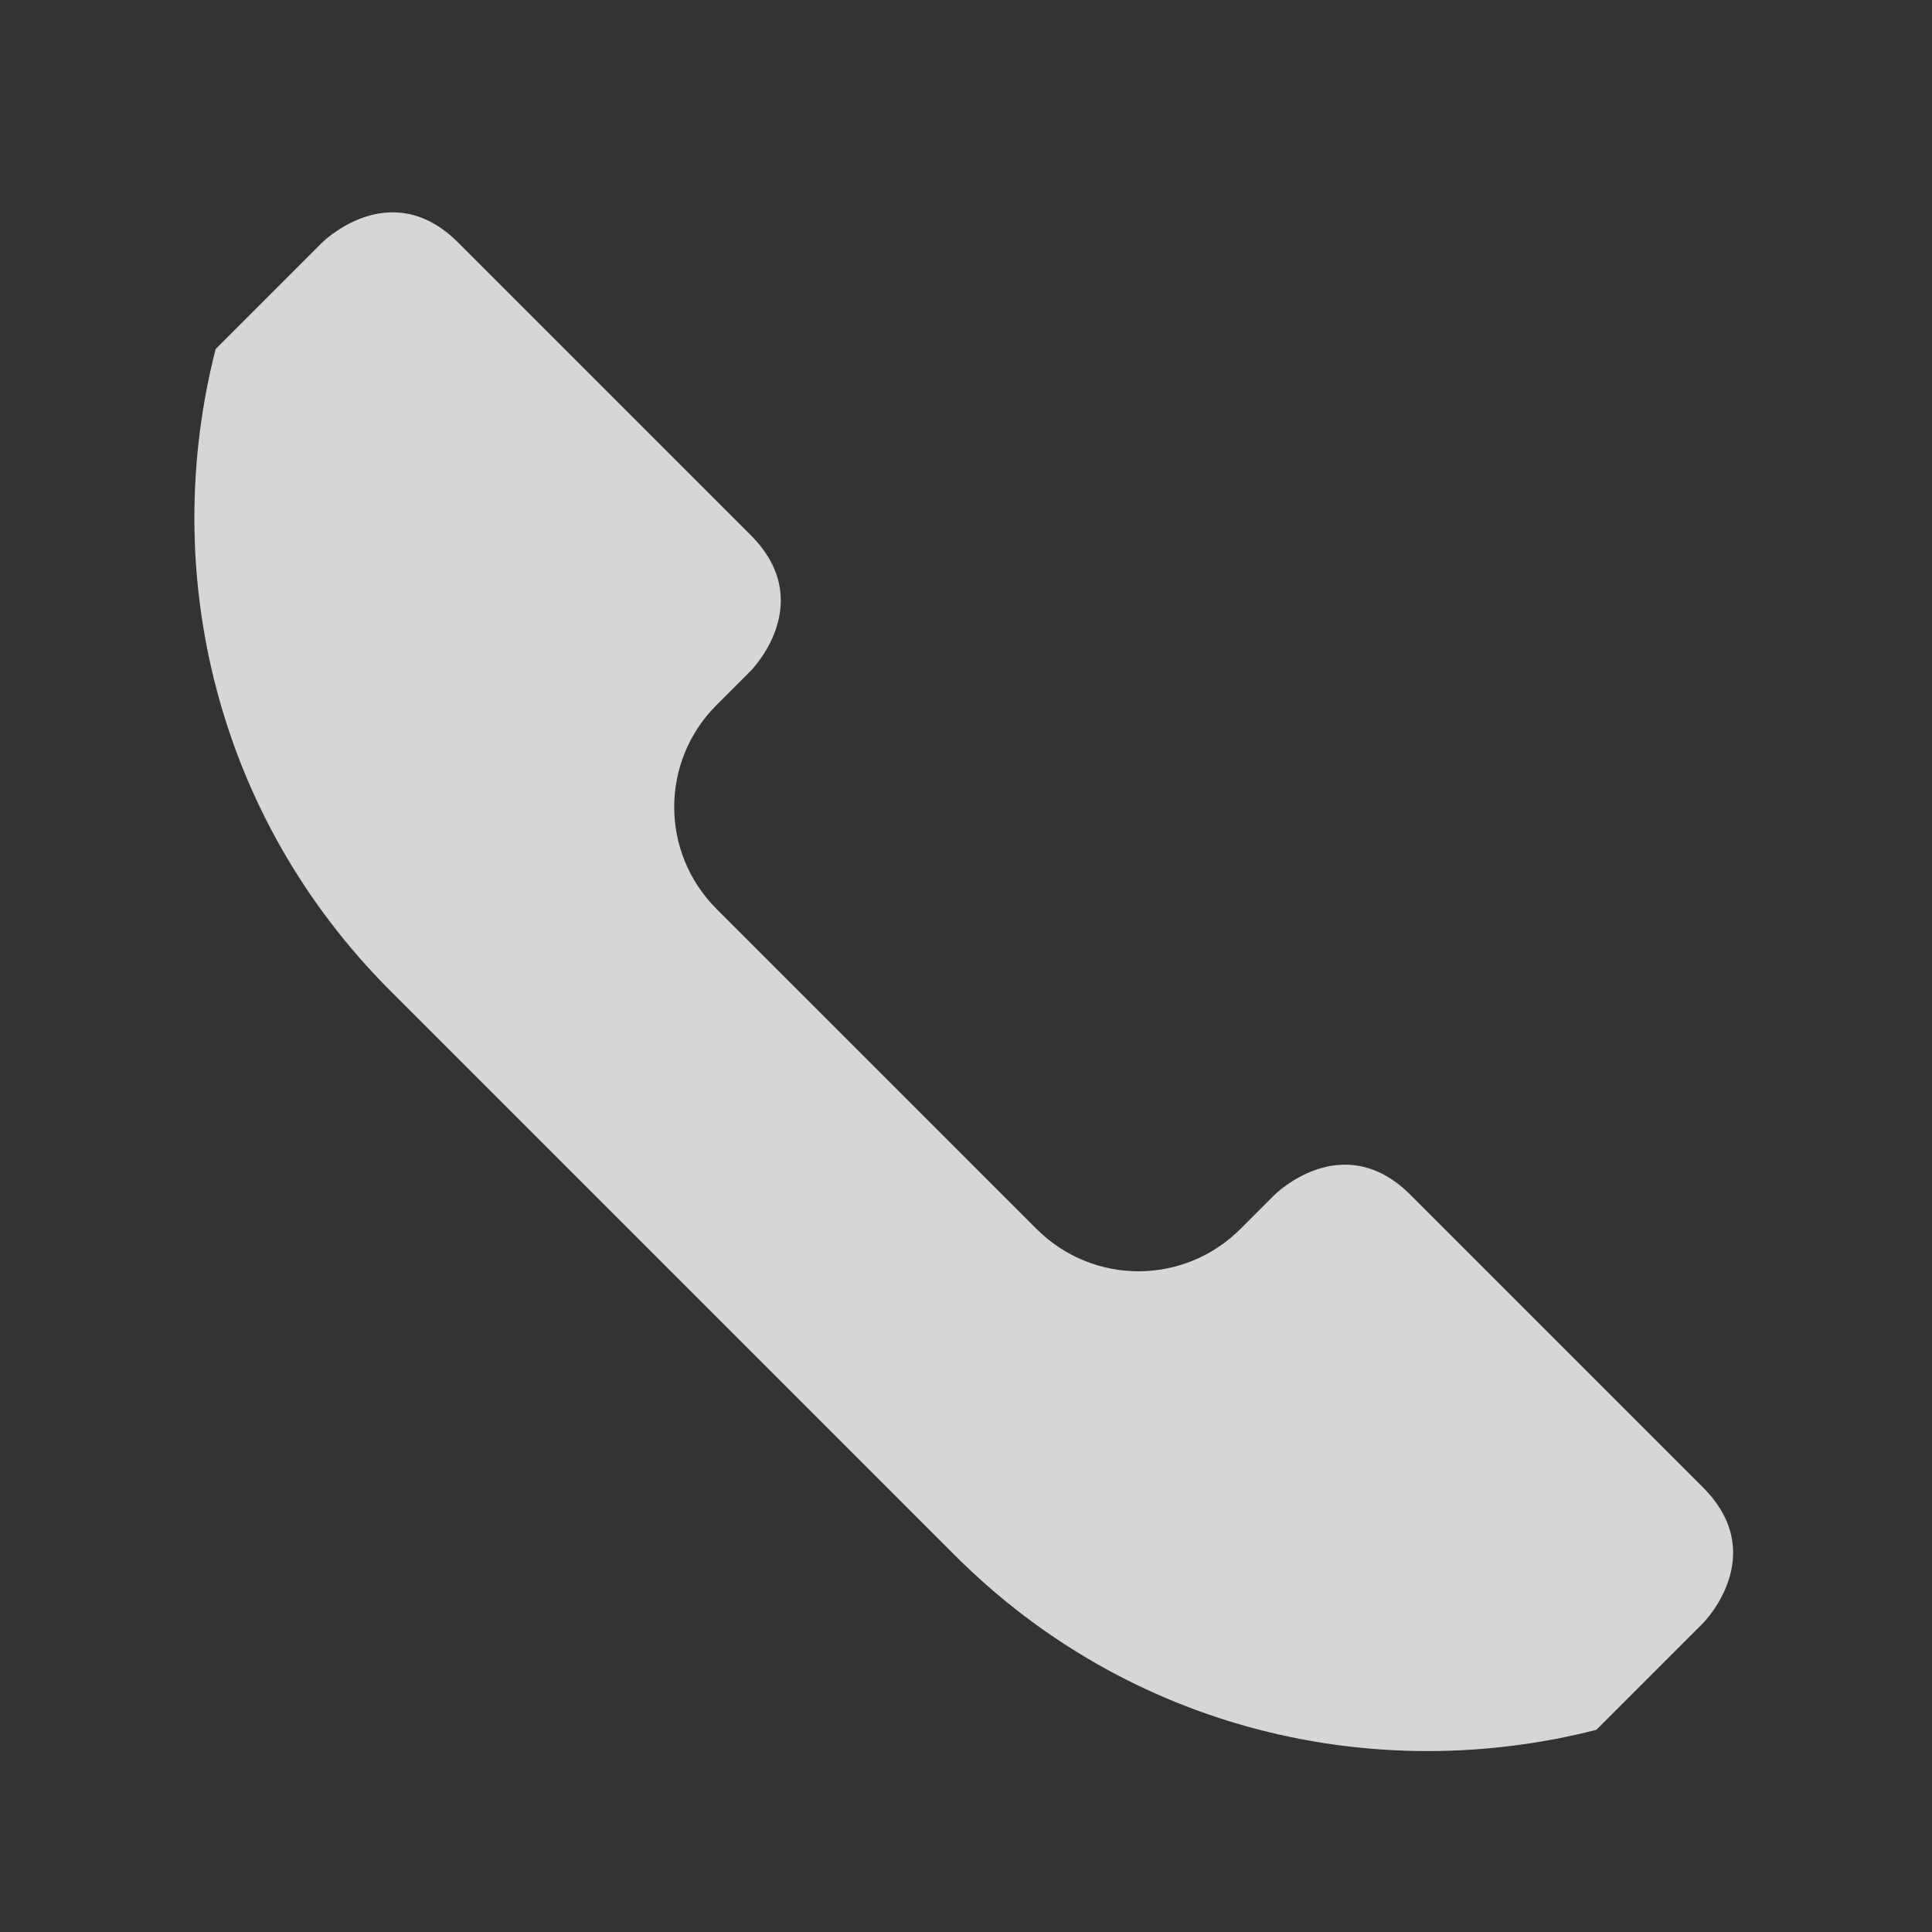 <?xml version="1.0" encoding="UTF-8" standalone="no"?>
<!-- Created with Inkscape (http://www.inkscape.org/) -->

<svg
   xmlns:dc="http://purl.org/dc/elements/1.1/"
   xmlns:cc="http://creativecommons.org/ns#"
   xmlns:rdf="http://www.w3.org/1999/02/22-rdf-syntax-ns#"
   xmlns:svg="http://www.w3.org/2000/svg"
   xmlns="http://www.w3.org/2000/svg"
   xmlns:sodipodi="http://sodipodi.sourceforge.net/DTD/sodipodi-0.dtd"
   xmlns:inkscape="http://www.inkscape.org/namespaces/inkscape"
   width="64mm"
   height="64mm"
   viewBox="0 0 226.772 226.772"
   id="svg2"
   version="1.1"
   inkscape:version="0.91 r13725"
   sodipodi:docname="call.svg">
  <rect x="0" y="0" width="226.772" height="226.772" fill="#333333" stroke="none"/>
  <defs
     id="defs4" />
  <sodipodi:namedview
     id="base"
     pagecolor="#000000"
     bordercolor="#666666"
     borderopacity="1.0"
     inkscape:pageopacity="0"
     inkscape:pageshadow="2"
     inkscape:zoom="1.8983854"
     inkscape:cx="21.10917"
     inkscape:cy="146.35832"
     inkscape:document-units="px"
     inkscape:current-layer="layer1"
     showgrid="false"
     inkscape:window-width="1918"
     inkscape:window-height="1032"
     inkscape:window-x="0"
     inkscape:window-y="16"
     inkscape:window-maximized="1"
     showguides="true"
     inkscape:guide-bbox="true">
    <sodipodi:guide
       position="23.178,175.149"
       orientation="1,0"
       id="guide5755" />
    <sodipodi:guide
       position="203.594,171.461"
       orientation="1,0"
       id="guide5757" />
  </sodipodi:namedview>
  <g
     inkscape:label="Layer 1"
     inkscape:groupmode="layer"
     id="layer1"
     transform="translate(0,-825.591)">
    <path
       style="opacity:0.85;fill:#f2f2f2;fill-opacity:1;stroke:none"
       d="m 112.077,1008.147 c 20.501,20.501 49.211,27.152 75.301,20.485 l 4.521,-4.521 7.982,-7.982 c 0,0 7.982,-7.982 -1.1e-4,-15.965 l -34.321,-34.321 c -7.982,-7.982 -15.964,0 -15.964,0 l -3.991,3.991 c -6.633,6.633 -17.313,6.633 -23.947,0 L 84.11,932.286 c -6.633,-6.633 -6.633,-17.313 0,-23.947 l 3.991,-3.991 c 0,0 7.982,-7.982 -1.14e-4,-15.964 L 53.777,854.061 c -7.982,-7.982 -15.964,0 -15.964,0 l -7.982,7.982 -4.521,4.521 c -6.666,26.09 -0.011,54.803 20.486,75.301 z"
       id="rect4237"
       inkscape:connector-curvature="0"
       sodipodi:nodetypes="scccsscsssscsscccss" />
  </g>
</svg>
